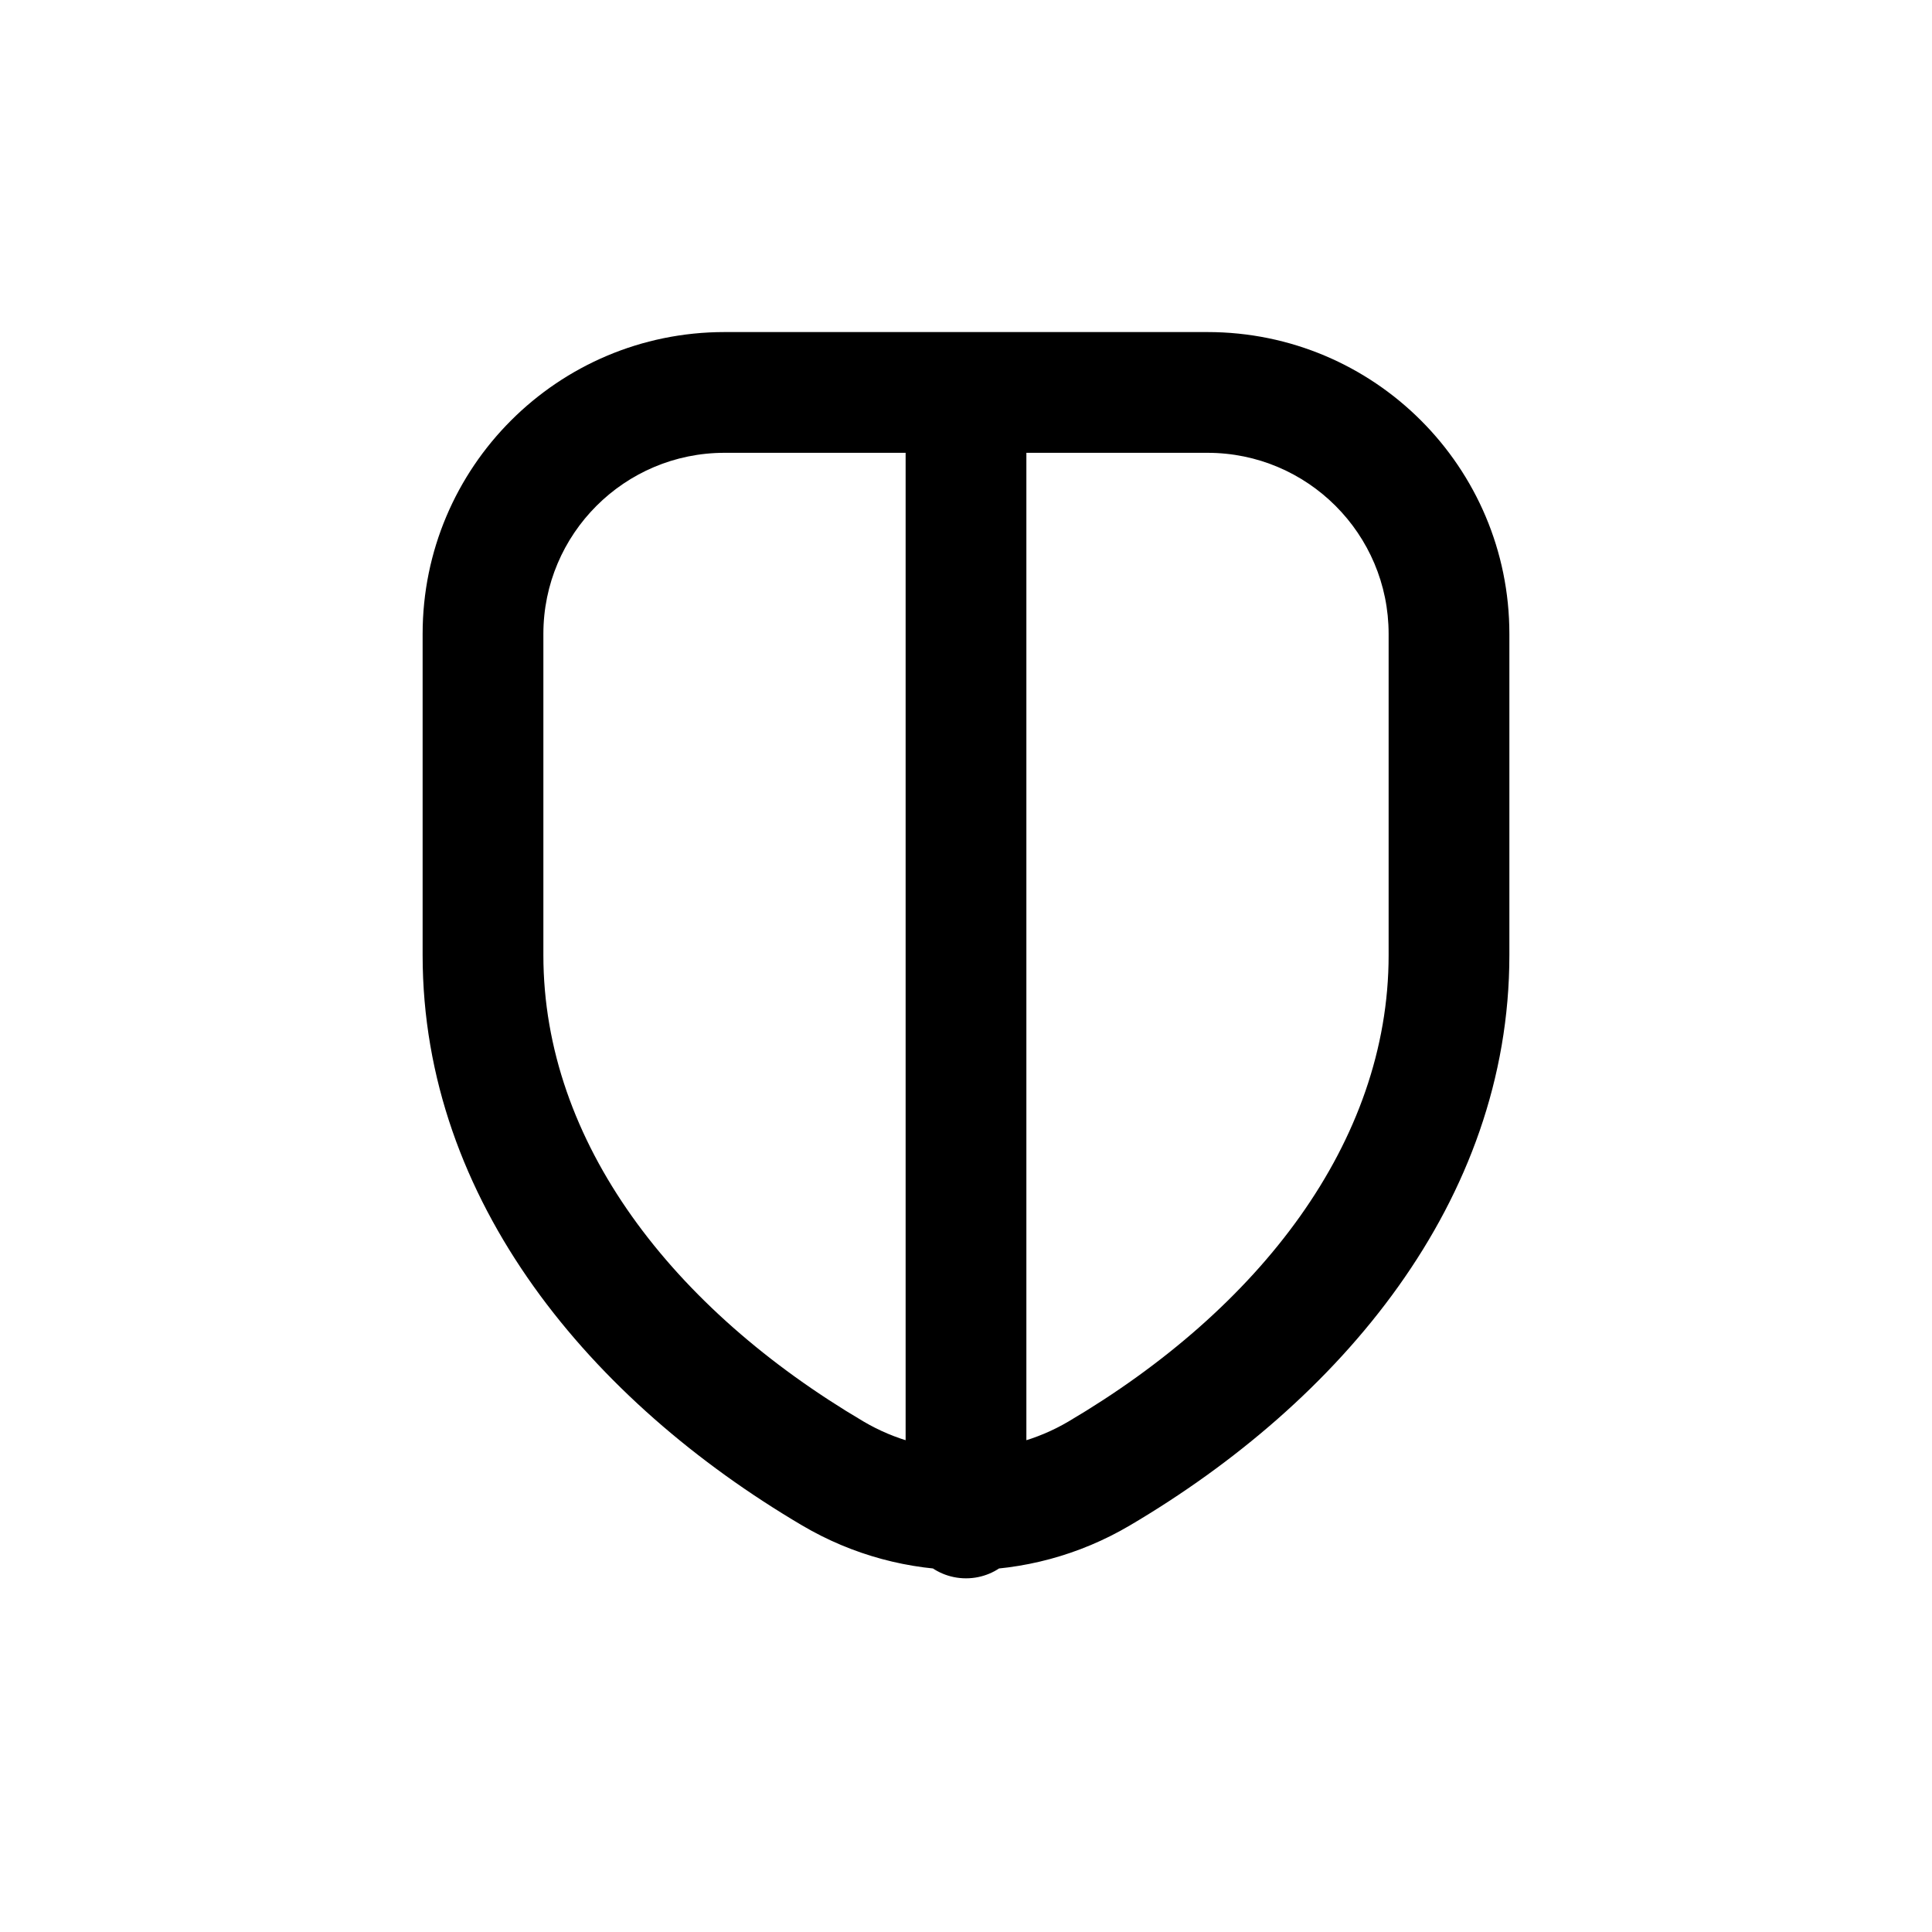 <svg width="16" height="16" viewBox="0 0 16 16" fill="none" xmlns="http://www.w3.org/2000/svg">
<path d="M7.5 12.571C7.5 12.847 7.724 13.071 8 13.071C8.276 13.071 8.5 12.847 8.5 12.571H7.5ZM6.897 12.203L7.151 11.772L6.897 12.203ZM9.103 12.203L8.849 11.772L9.103 12.203ZM7.5 3.608L7.5 12.571H8.5L8.5 3.608L7.5 3.608ZM6 3.75H10V2.75H6V3.75ZM11.5 5.25V7.91H12.5V5.25H11.5ZM4.5 7.91V5.25H3.5V7.91H4.5ZM7.151 11.772C5.573 10.841 4.5 9.461 4.5 7.91H3.5C3.5 9.954 4.903 11.607 6.643 12.633L7.151 11.772ZM11.5 7.91C11.5 9.461 10.427 10.841 8.849 11.772L9.357 12.633C11.097 11.607 12.5 9.954 12.5 7.91H11.5ZM6.643 12.633C7.48 13.127 8.52 13.127 9.357 12.633L8.849 11.772C8.326 12.081 7.674 12.081 7.151 11.772L6.643 12.633ZM10 3.75C10.828 3.75 11.5 4.422 11.5 5.25H12.5C12.5 3.869 11.381 2.75 10 2.75V3.75ZM6 2.75C4.619 2.75 3.5 3.869 3.5 5.25H4.5C4.5 4.422 5.172 3.75 6 3.75V2.75Z" fill="black"/>
</svg>

